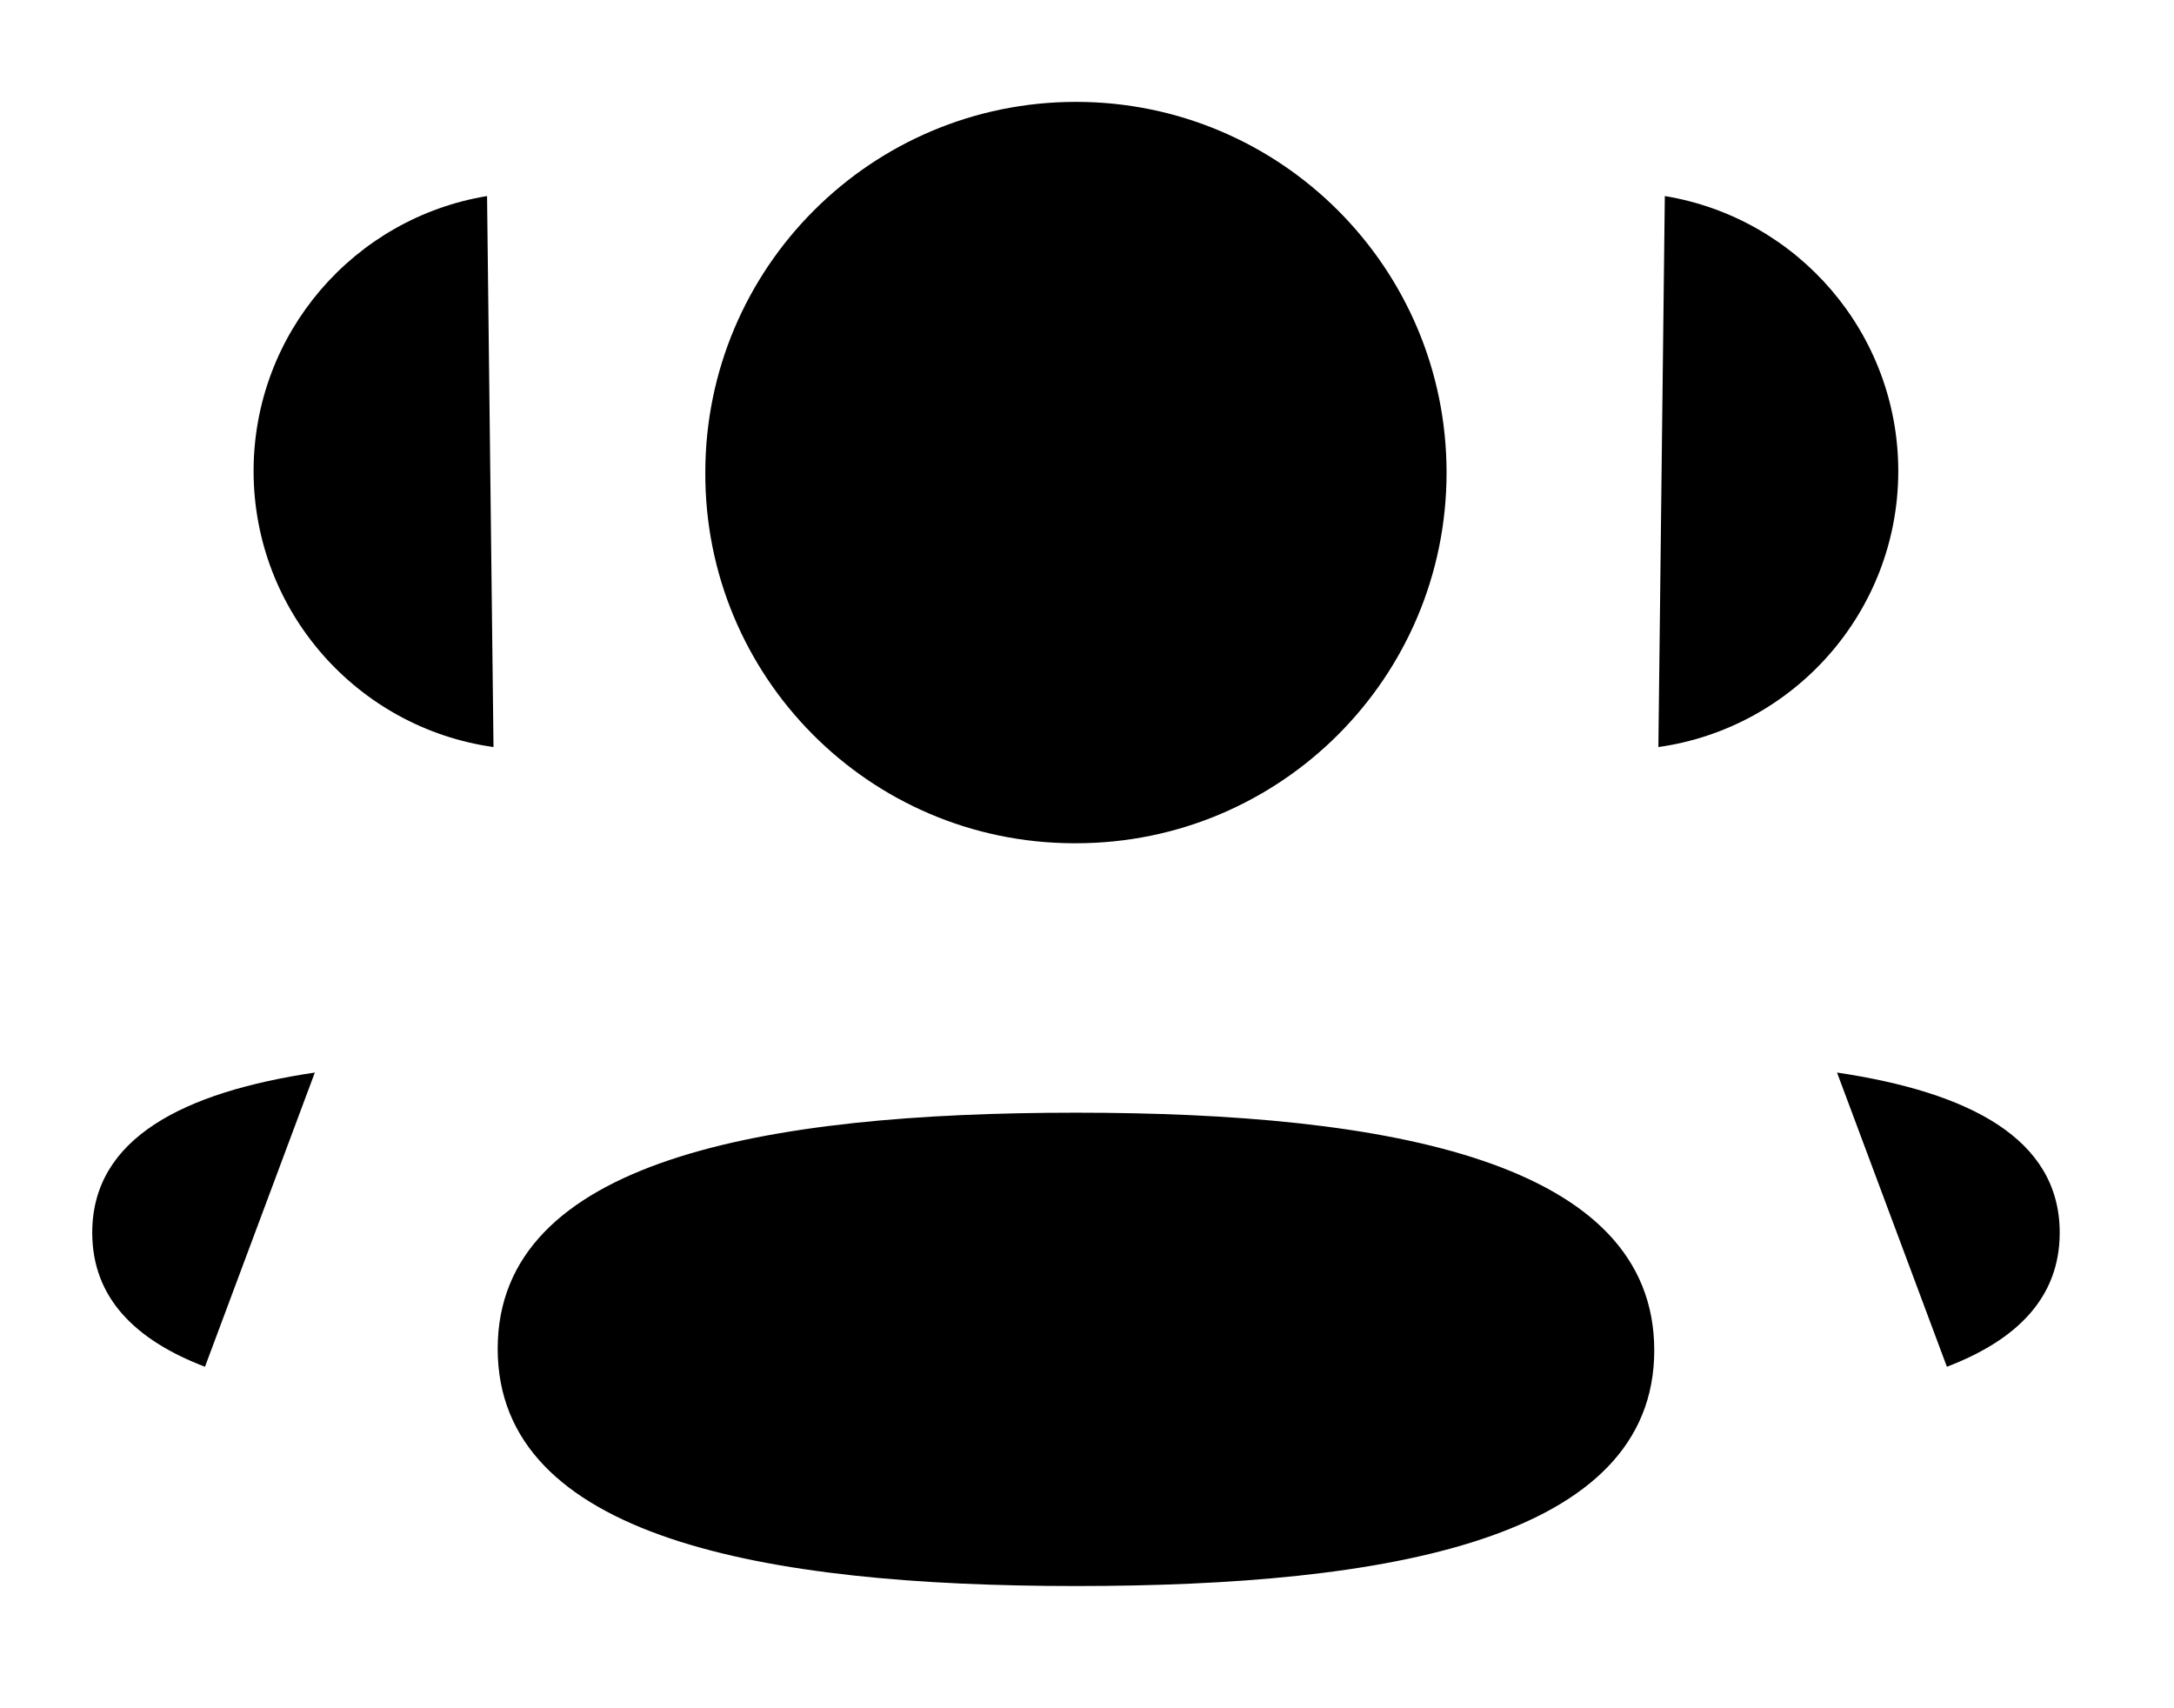 <svg width="28" height="22" viewBox="0 0 28 22" xmlns="http://www.w3.org/2000/svg">
    <path fill-rule="evenodd" clip-rule="evenodd"
        d="M21.359 9.621C23.103 9.376 24.446 7.881 24.449 6.07C24.449 4.285 23.148 2.805 21.442 2.525"
        stroke="none" />
    <path
        d="M21.359 9.621C23.103 9.376 24.446 7.881 24.449 6.07C24.449 4.285 23.148 2.805 21.442 2.525"
        fill="none" stroke-linecap="round" stroke-linejoin="round" />
    <path fill-rule="evenodd" clip-rule="evenodd"
        d="M23.66 13.813C25.349 14.065 26.528 14.657 26.528 15.875C26.528 16.714 25.973 17.259 25.075 17.602"
        stroke="none" />
    <path
        d="M23.66 13.813C25.349 14.065 26.528 14.657 26.528 15.875C26.528 16.714 25.973 17.259 25.075 17.602"
        fill="none" stroke-linecap="round" stroke-linejoin="round" />
    <path fill-rule="evenodd" clip-rule="evenodd"
        d="M13.859 14.33C9.841 14.33 6.41 14.938 6.41 17.37C6.41 19.8 9.82 20.426 13.859 20.426C17.876 20.426 21.306 19.823 21.306 17.391C21.306 14.959 17.898 14.33 13.859 14.33Z"
        stroke-width="1.5" stroke-linecap="round"
        stroke-linejoin="round" />
    <path fill-rule="evenodd" clip-rule="evenodd"
        d="M13.858 10.86C16.494 10.86 18.631 8.724 18.631 6.086C18.631 3.45 16.494 1.312 13.858 1.312C11.222 1.312 9.084 3.45 9.084 6.086C9.074 8.714 11.195 10.851 13.823 10.86H13.858Z"
        stroke-width="1.5" stroke-linecap="round"
        stroke-linejoin="round" />
    <path fill-rule="evenodd" clip-rule="evenodd"
        d="M6.356 9.621C4.611 9.376 3.269 7.881 3.266 6.07C3.266 4.285 4.567 2.805 6.273 2.525"
        stroke="none" />
    <path
        d="M6.356 9.621C4.611 9.376 3.269 7.881 3.266 6.07C3.266 4.285 4.567 2.805 6.273 2.525"
        fill="none" stroke-linecap="round" stroke-linejoin="round" />
    <path fill-rule="evenodd" clip-rule="evenodd"
        d="M4.055 13.813C2.366 14.065 1.188 14.657 1.188 15.875C1.188 16.714 1.742 17.259 2.64 17.602"
        stroke="none" />
    <path
        d="M4.055 13.813C2.366 14.065 1.188 14.657 1.188 15.875C1.188 16.714 1.742 17.259 2.64 17.602"
        fill="none" stroke-linecap="round" stroke-linejoin="round" />
</svg>